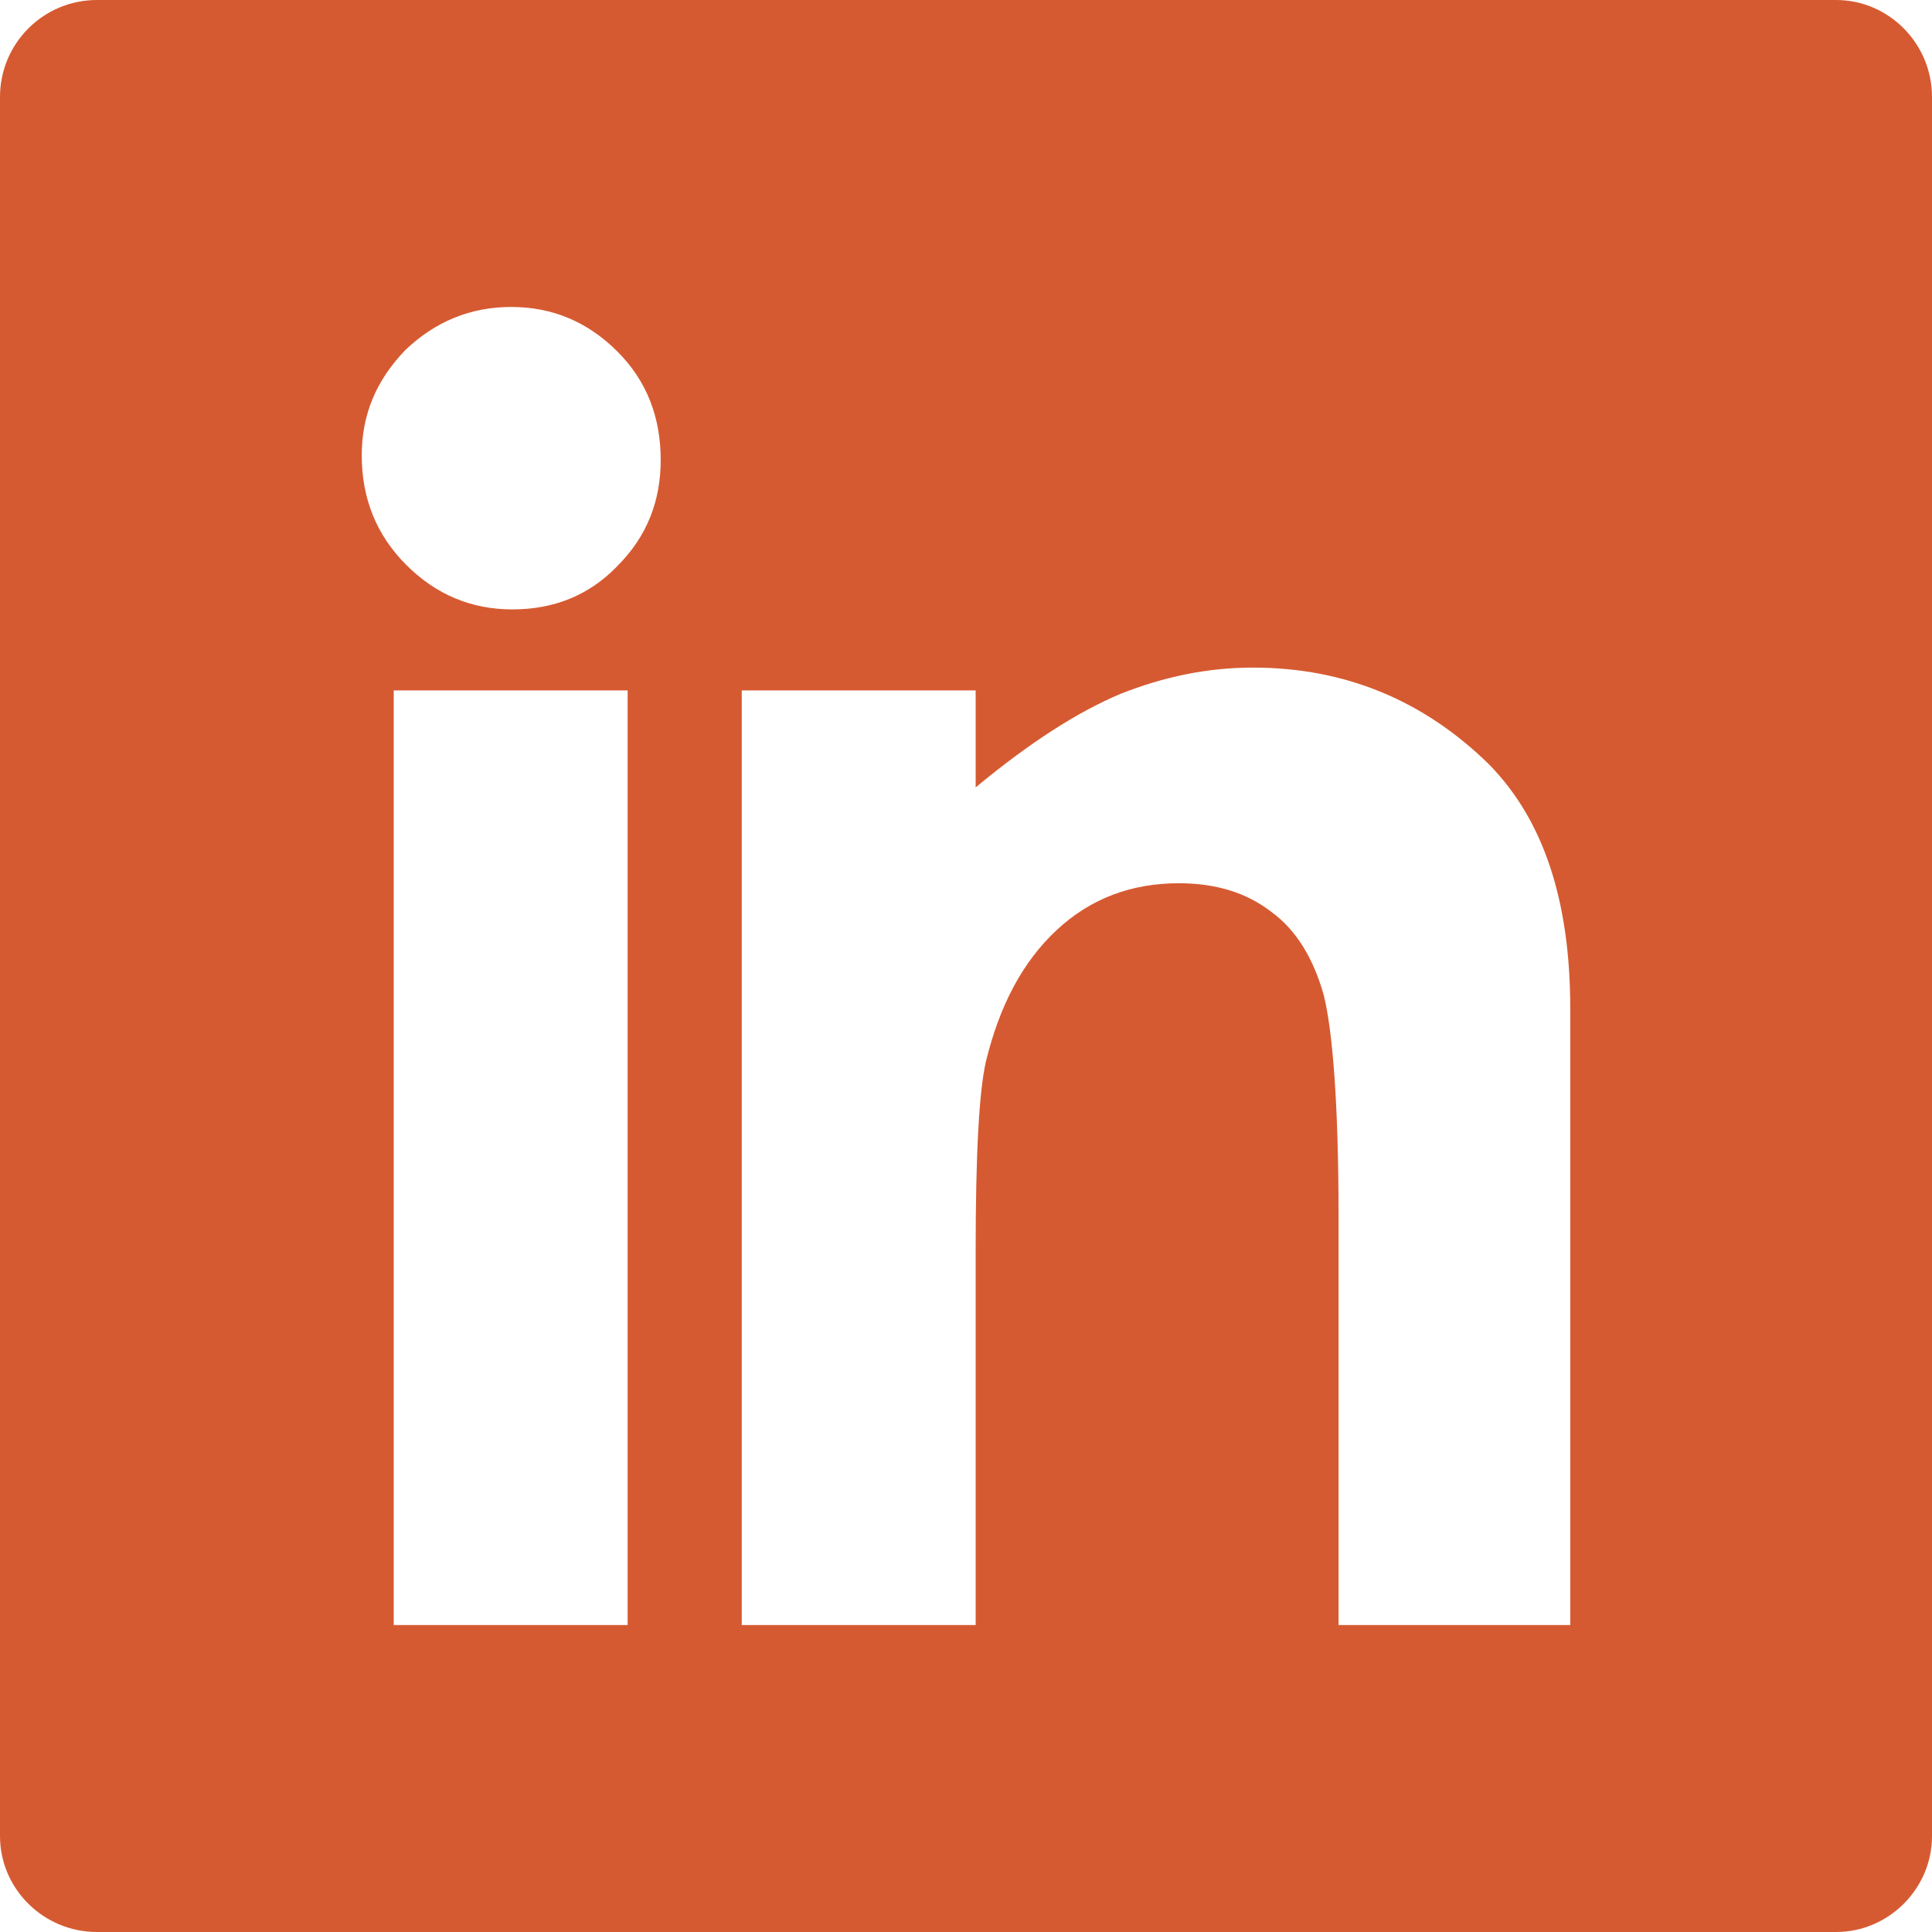 <svg width="42" height="42" viewBox="0 0 42 42" fill="none" xmlns="http://www.w3.org/2000/svg">
<path fill-rule="evenodd" clip-rule="evenodd" d="M27.239 14.513C29.249 14.513 30.96 15.232 32.374 16.621C33.565 17.837 34.136 19.598 34.136 21.93V35.327H29.099V26.445C29.099 24.04 28.975 22.427 28.777 21.632C28.554 20.839 28.182 20.219 27.636 19.822C27.09 19.4 26.42 19.201 25.627 19.201C24.609 19.201 23.716 19.524 22.972 20.218C22.228 20.913 21.731 21.856 21.434 23.072C21.285 23.716 21.21 25.081 21.21 27.19V35.327H16.125V15.009H21.21V17.117C22.376 16.15 23.418 15.48 24.361 15.083C25.304 14.711 26.247 14.513 27.239 14.513ZM2.108 42H39.916C41.057 42 42 41.058 42 39.916V2.109C42 0.943 41.057 0 39.916 0H2.108C0.942 0 0 0.943 0 2.109V39.916C0 41.058 0.942 42 2.108 42ZM11.114 6.673C12.007 6.673 12.776 6.996 13.421 7.641C14.066 8.286 14.363 9.079 14.363 9.998C14.363 10.891 14.066 11.66 13.421 12.305C12.801 12.95 12.031 13.248 11.139 13.248C10.246 13.248 9.476 12.925 8.831 12.28C8.186 11.635 7.864 10.841 7.864 9.898C7.864 9.005 8.186 8.261 8.806 7.616C9.451 6.996 10.22 6.673 11.114 6.673ZM8.559 15.009H13.644V35.327H8.559V15.009Z" fill="#D65A31"/>
</svg>

